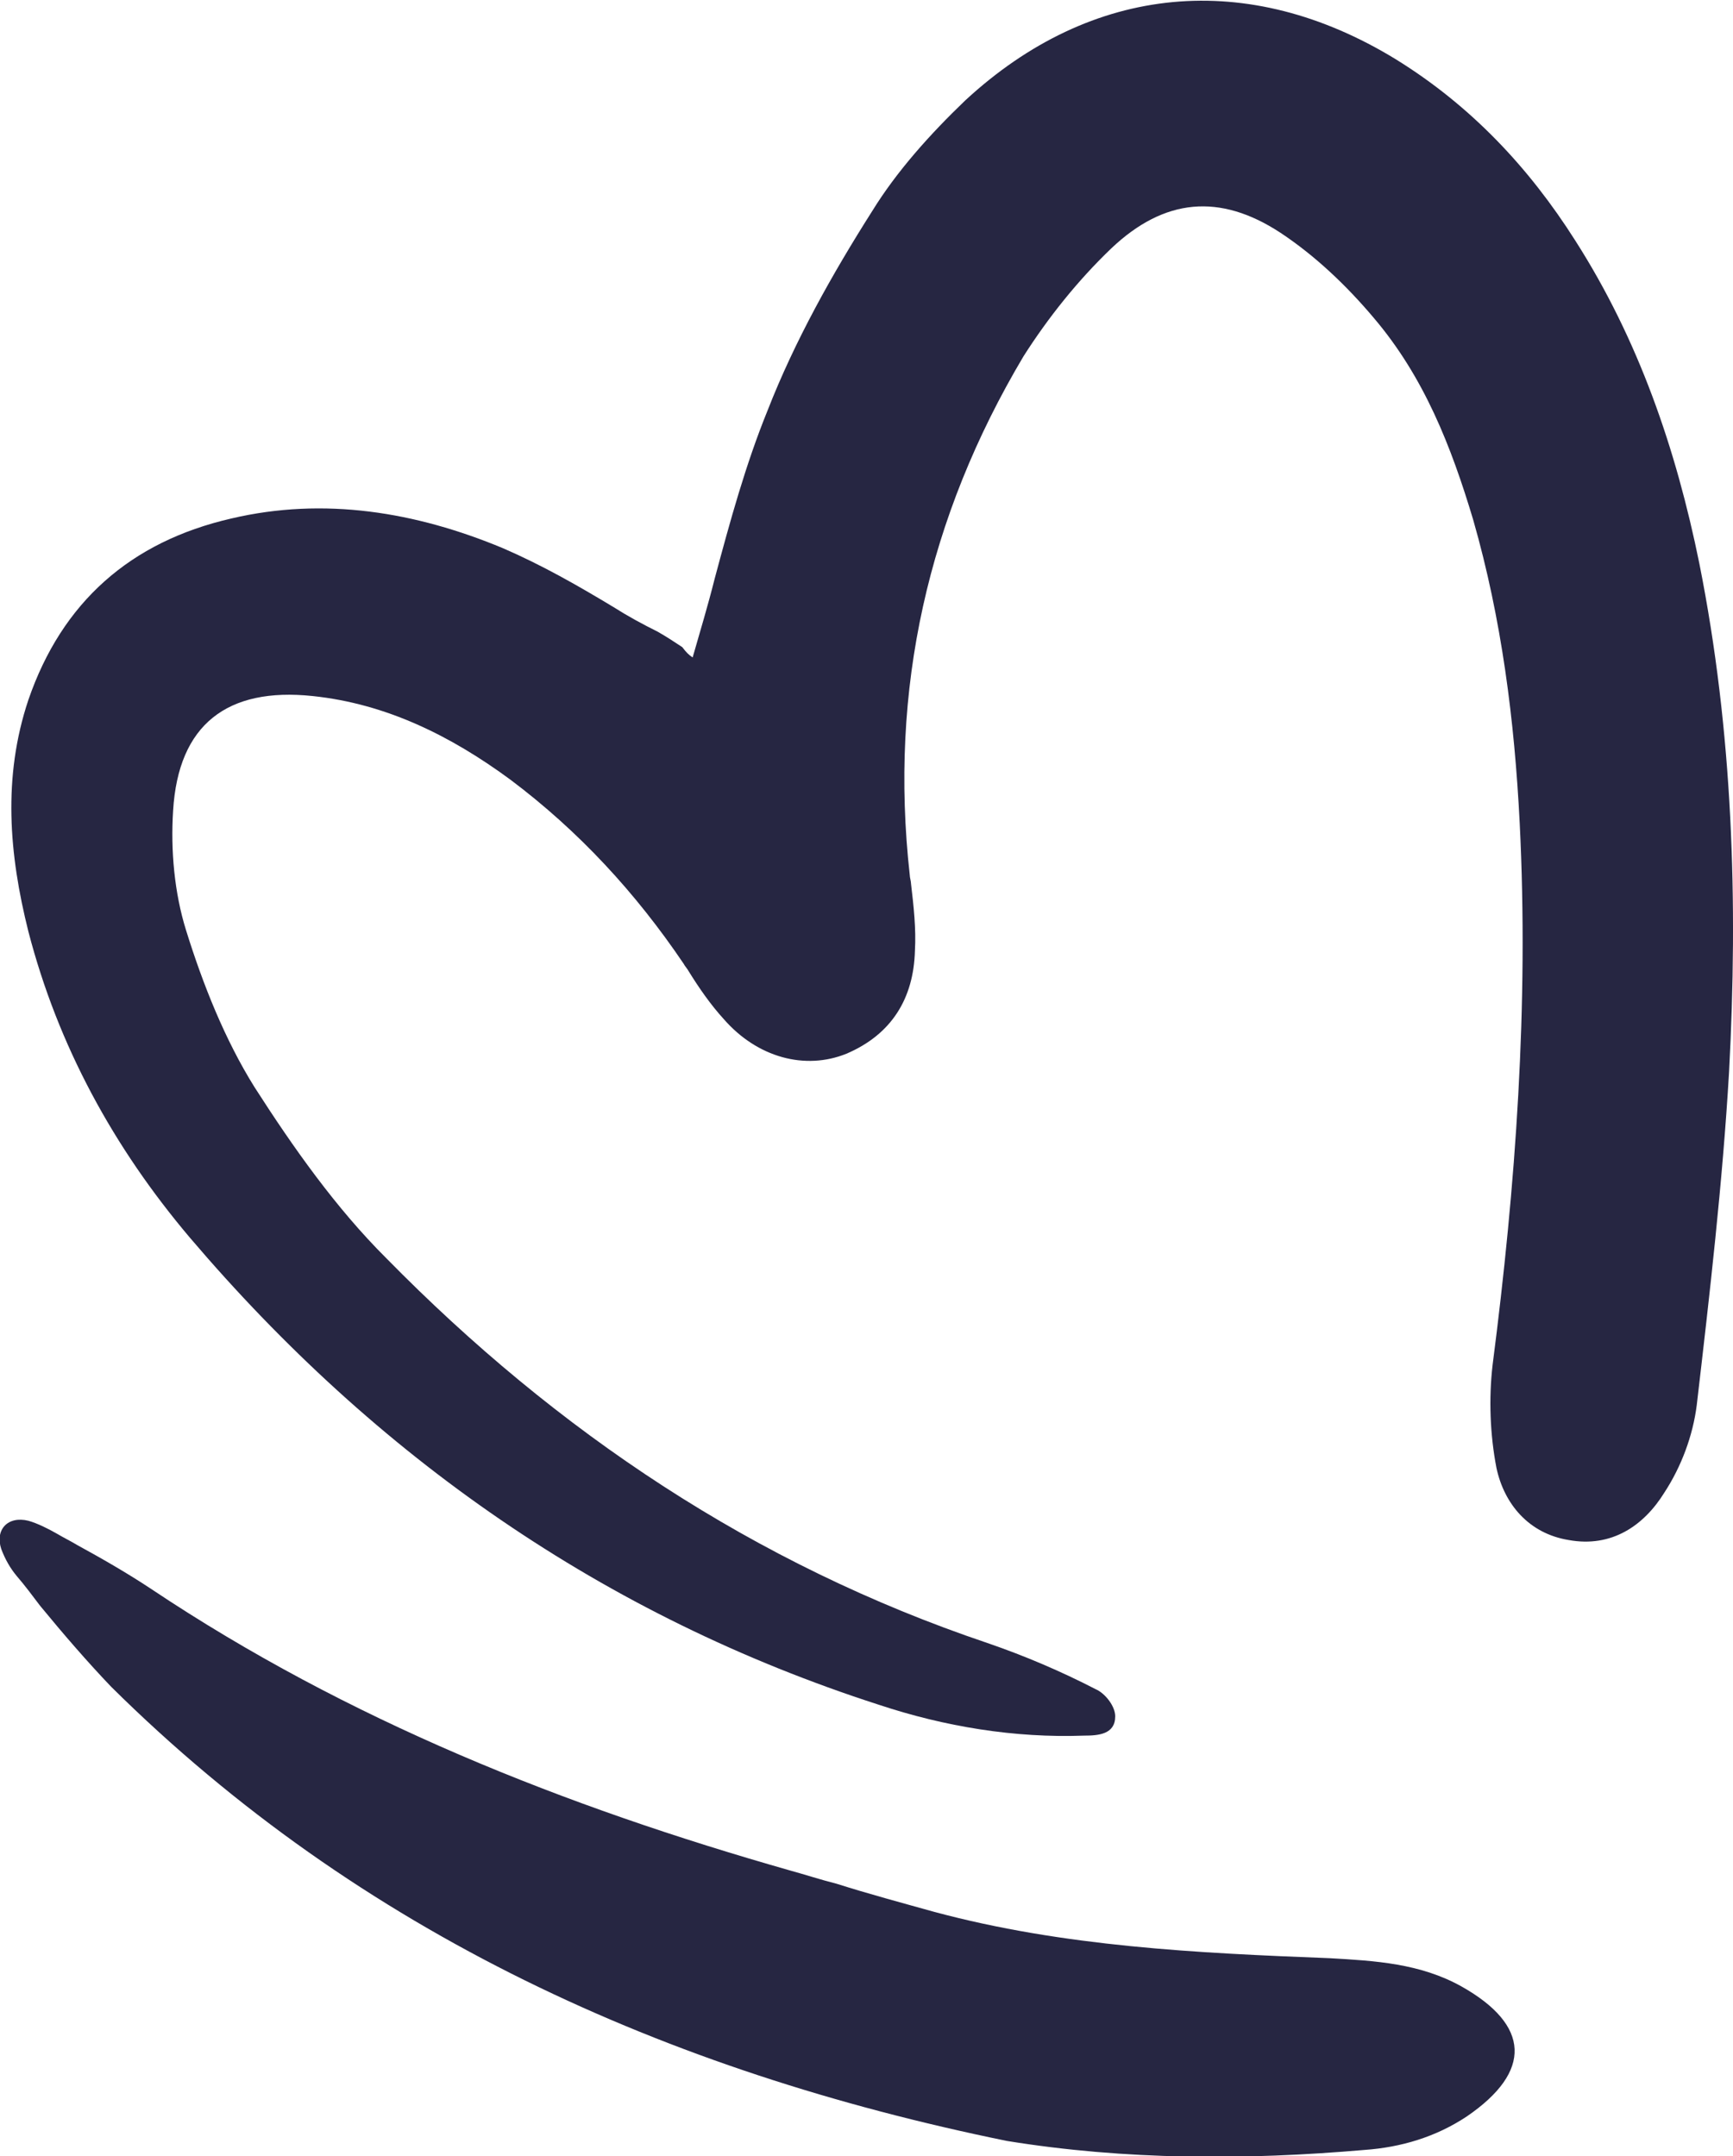 <svg width="86" height="107" viewBox="0 0 86 107" fill="none" xmlns="http://www.w3.org/2000/svg">
    <path
        d="M34.372 32.624C34.757 31.283 35.142 30.006 35.462 28.729C36.232 25.856 37.001 23.047 38.092 20.366C39.438 16.918 41.298 13.599 43.286 10.47C44.505 8.491 46.172 6.64 47.904 4.98C54.188 -0.83 61.948 -1.532 69.259 2.937C72.979 5.235 75.865 8.3 78.174 11.939C81.316 16.855 83.176 22.281 84.33 27.963C85.998 36.327 86.254 44.754 85.805 53.181C85.484 58.671 84.843 64.226 84.202 69.716C84.01 71.248 83.432 72.781 82.599 74.057C81.573 75.717 79.969 76.803 77.853 76.42C75.865 76.1 74.646 74.632 74.262 72.844C73.941 71.184 73.877 69.397 74.069 67.737C75.224 58.799 75.865 49.861 75.416 40.859C75.159 35.752 74.518 30.708 73.107 25.793C72.017 22.154 70.67 18.706 68.169 15.769C66.822 14.173 65.283 12.705 63.552 11.556C60.538 9.576 57.78 9.832 55.151 12.322C53.483 13.918 52.008 15.769 50.789 17.684C46.044 25.665 44.12 34.22 45.146 43.413C45.146 43.541 45.21 43.732 45.21 43.86C45.338 44.945 45.467 46.094 45.403 47.18C45.338 49.542 44.248 51.33 42.004 52.287C39.951 53.117 37.578 52.479 35.911 50.563C35.27 49.861 34.693 49.031 34.179 48.201C34.115 48.074 33.987 47.946 33.923 47.818C31.55 44.307 28.728 41.242 25.329 38.689C22.379 36.518 19.173 34.922 15.517 34.539C11.285 34.092 8.848 35.943 8.591 40.221C8.463 42.2 8.655 44.307 9.232 46.158C10.066 48.84 11.156 51.585 12.631 53.947C14.555 56.948 16.672 59.948 19.173 62.438C27.638 71.057 37.45 77.633 48.994 81.527C50.854 82.165 52.649 82.931 54.381 83.825C54.83 84.017 55.343 84.655 55.343 85.166C55.343 86.06 54.509 86.124 53.804 86.124C50.341 86.251 46.877 85.677 43.607 84.591C29.947 80.186 18.66 72.27 9.425 61.417C5.641 56.948 2.883 51.904 1.408 46.222C0.447 42.392 0.126 38.561 1.408 34.73C3.076 29.878 6.475 26.878 11.477 25.729C16.095 24.643 20.648 25.409 24.945 27.197C26.869 28.027 28.664 29.049 30.46 30.134C31.165 30.581 31.871 30.964 32.64 31.347C33.089 31.602 33.474 31.858 33.859 32.113C34.051 32.368 34.179 32.496 34.372 32.624Z"
            fill="#262642"
    />
    <path
        d="M5.515 83.699C17.892 95.957 33.091 102.788 49.958 106.235C55.858 107.193 61.822 107.193 67.722 106.682C69.518 106.554 71.249 106.044 72.788 105.022C76.059 102.788 75.931 100.489 72.532 98.574C70.48 97.425 68.235 97.297 65.99 97.169C59.385 96.914 52.779 96.595 46.366 94.871C44.763 94.424 43.096 93.977 41.492 93.467C40.723 93.275 39.953 93.02 39.248 92.828C28.025 89.636 17.251 85.359 7.503 78.847C6.348 78.081 5.13 77.378 3.847 76.676C3.527 76.484 3.142 76.293 2.821 76.102C2.372 75.846 1.859 75.591 1.41 75.463C0.384 75.208 -0.257 75.91 0.064 76.868C0.256 77.378 0.512 77.825 0.833 78.208C1.218 78.655 1.603 79.166 1.987 79.677C3.142 81.081 4.296 82.422 5.515 83.699Z"
            fill="#262642"
    />
</svg>
